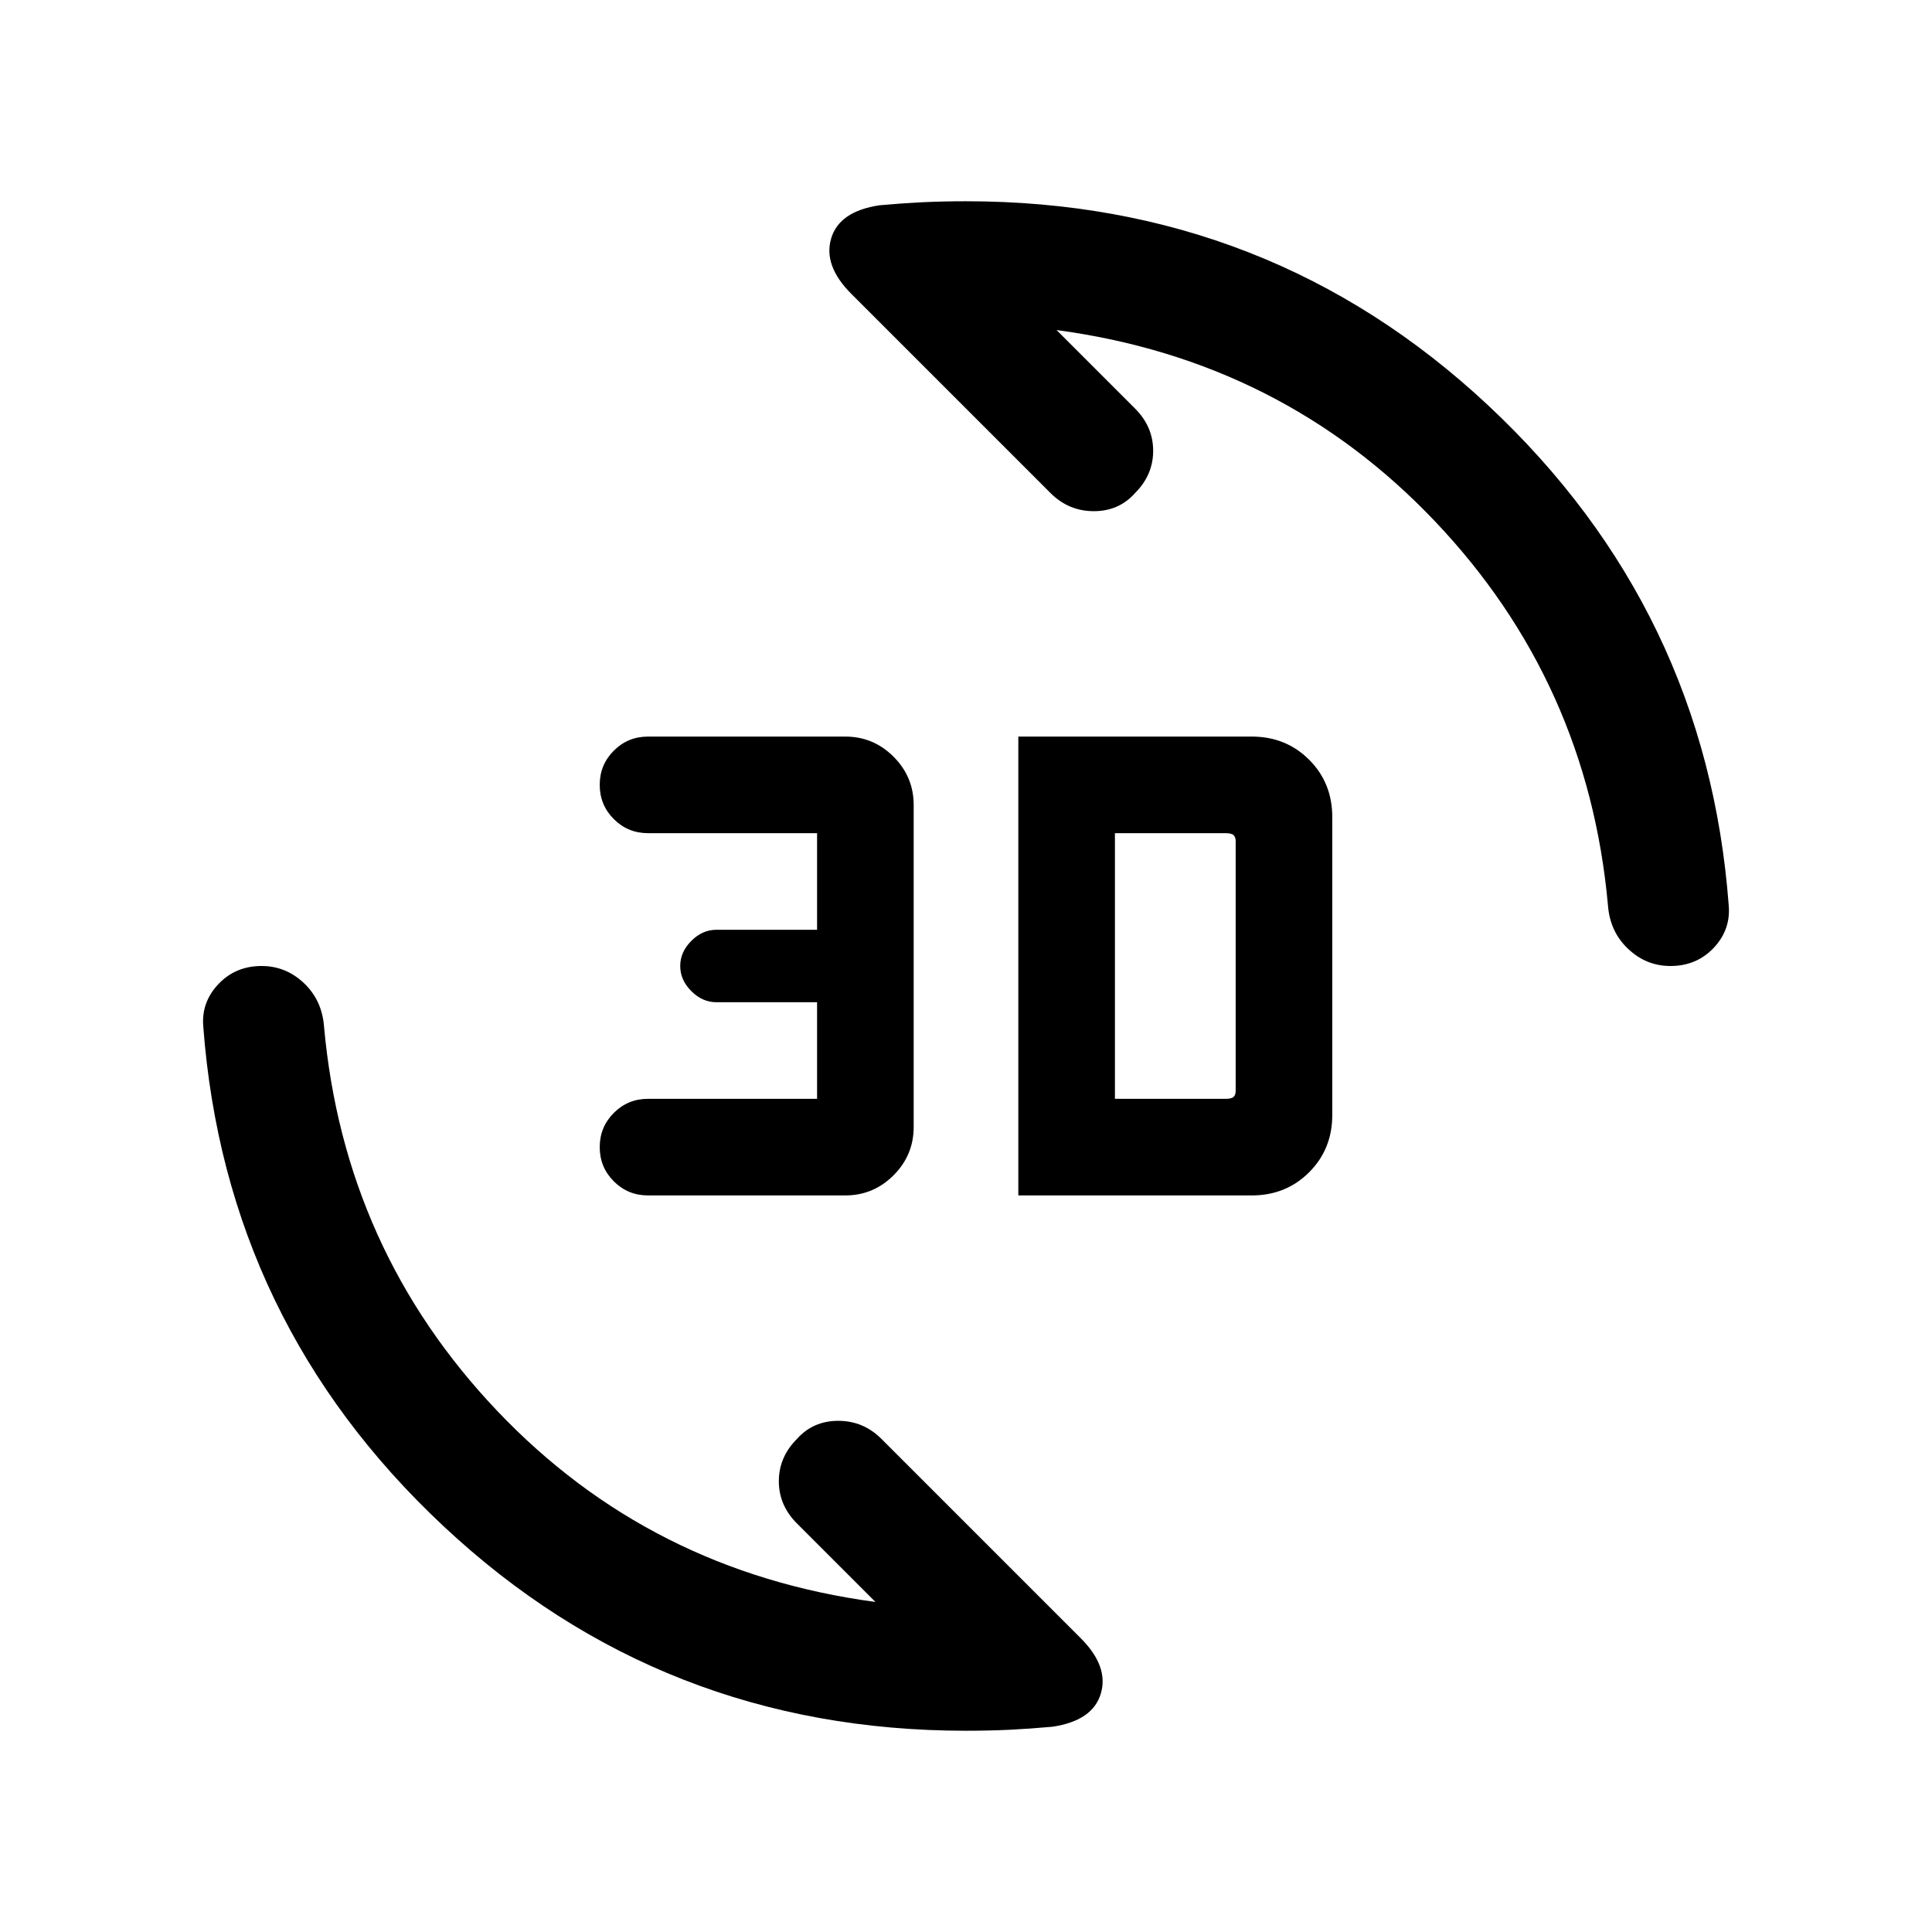 <svg xmlns="http://www.w3.org/2000/svg" height="24" width="24"><path d="M10.925 2.55Q11.2 2.525 11.463 2.512Q11.725 2.5 12 2.5Q15.775 2.5 18.488 5.037Q21.2 7.575 21.475 11.25Q21.5 11.55 21.288 11.775Q21.075 12 20.75 12Q20.45 12 20.225 11.787Q20 11.575 19.975 11.25Q19.725 8.475 17.825 6.475Q15.925 4.475 13.125 4.1L14.1 5.075Q14.325 5.3 14.325 5.6Q14.325 5.9 14.1 6.125Q13.9 6.35 13.588 6.35Q13.275 6.35 13.05 6.125L10.575 3.65Q10.225 3.3 10.325 2.962Q10.425 2.625 10.925 2.55ZM13.075 21.45Q12.8 21.475 12.538 21.488Q12.275 21.5 12 21.5Q8.225 21.5 5.513 18.962Q2.8 16.425 2.525 12.75Q2.5 12.45 2.713 12.225Q2.925 12 3.25 12Q3.55 12 3.775 12.212Q4 12.425 4.025 12.75Q4.275 15.525 6.175 17.525Q8.075 19.525 10.875 19.9L9.9 18.925Q9.675 18.7 9.675 18.4Q9.675 18.1 9.9 17.875Q10.1 17.65 10.413 17.65Q10.725 17.65 10.95 17.875L13.425 20.35Q13.775 20.7 13.675 21.038Q13.575 21.375 13.075 21.45ZM12.65 14.85V9.15H15.55Q15.975 9.15 16.263 9.438Q16.55 9.725 16.55 10.15V13.85Q16.55 14.275 16.263 14.562Q15.975 14.85 15.55 14.85ZM13.85 13.65H15.225Q15.3 13.65 15.325 13.625Q15.35 13.6 15.35 13.55V10.45Q15.35 10.4 15.325 10.375Q15.3 10.35 15.225 10.35H13.85ZM8.05 14.85Q7.8 14.85 7.625 14.675Q7.45 14.5 7.45 14.25Q7.45 14 7.625 13.825Q7.8 13.65 8.05 13.65H10.15V12.45H8.9Q8.725 12.45 8.588 12.312Q8.45 12.175 8.45 12Q8.45 11.825 8.588 11.688Q8.725 11.55 8.9 11.55H10.15V10.35H8.05Q7.8 10.35 7.625 10.175Q7.45 10 7.45 9.75Q7.45 9.5 7.625 9.325Q7.8 9.15 8.05 9.15H10.5Q10.85 9.15 11.1 9.4Q11.35 9.65 11.35 10V14Q11.35 14.35 11.1 14.6Q10.85 14.85 10.5 14.85Z"/></svg>